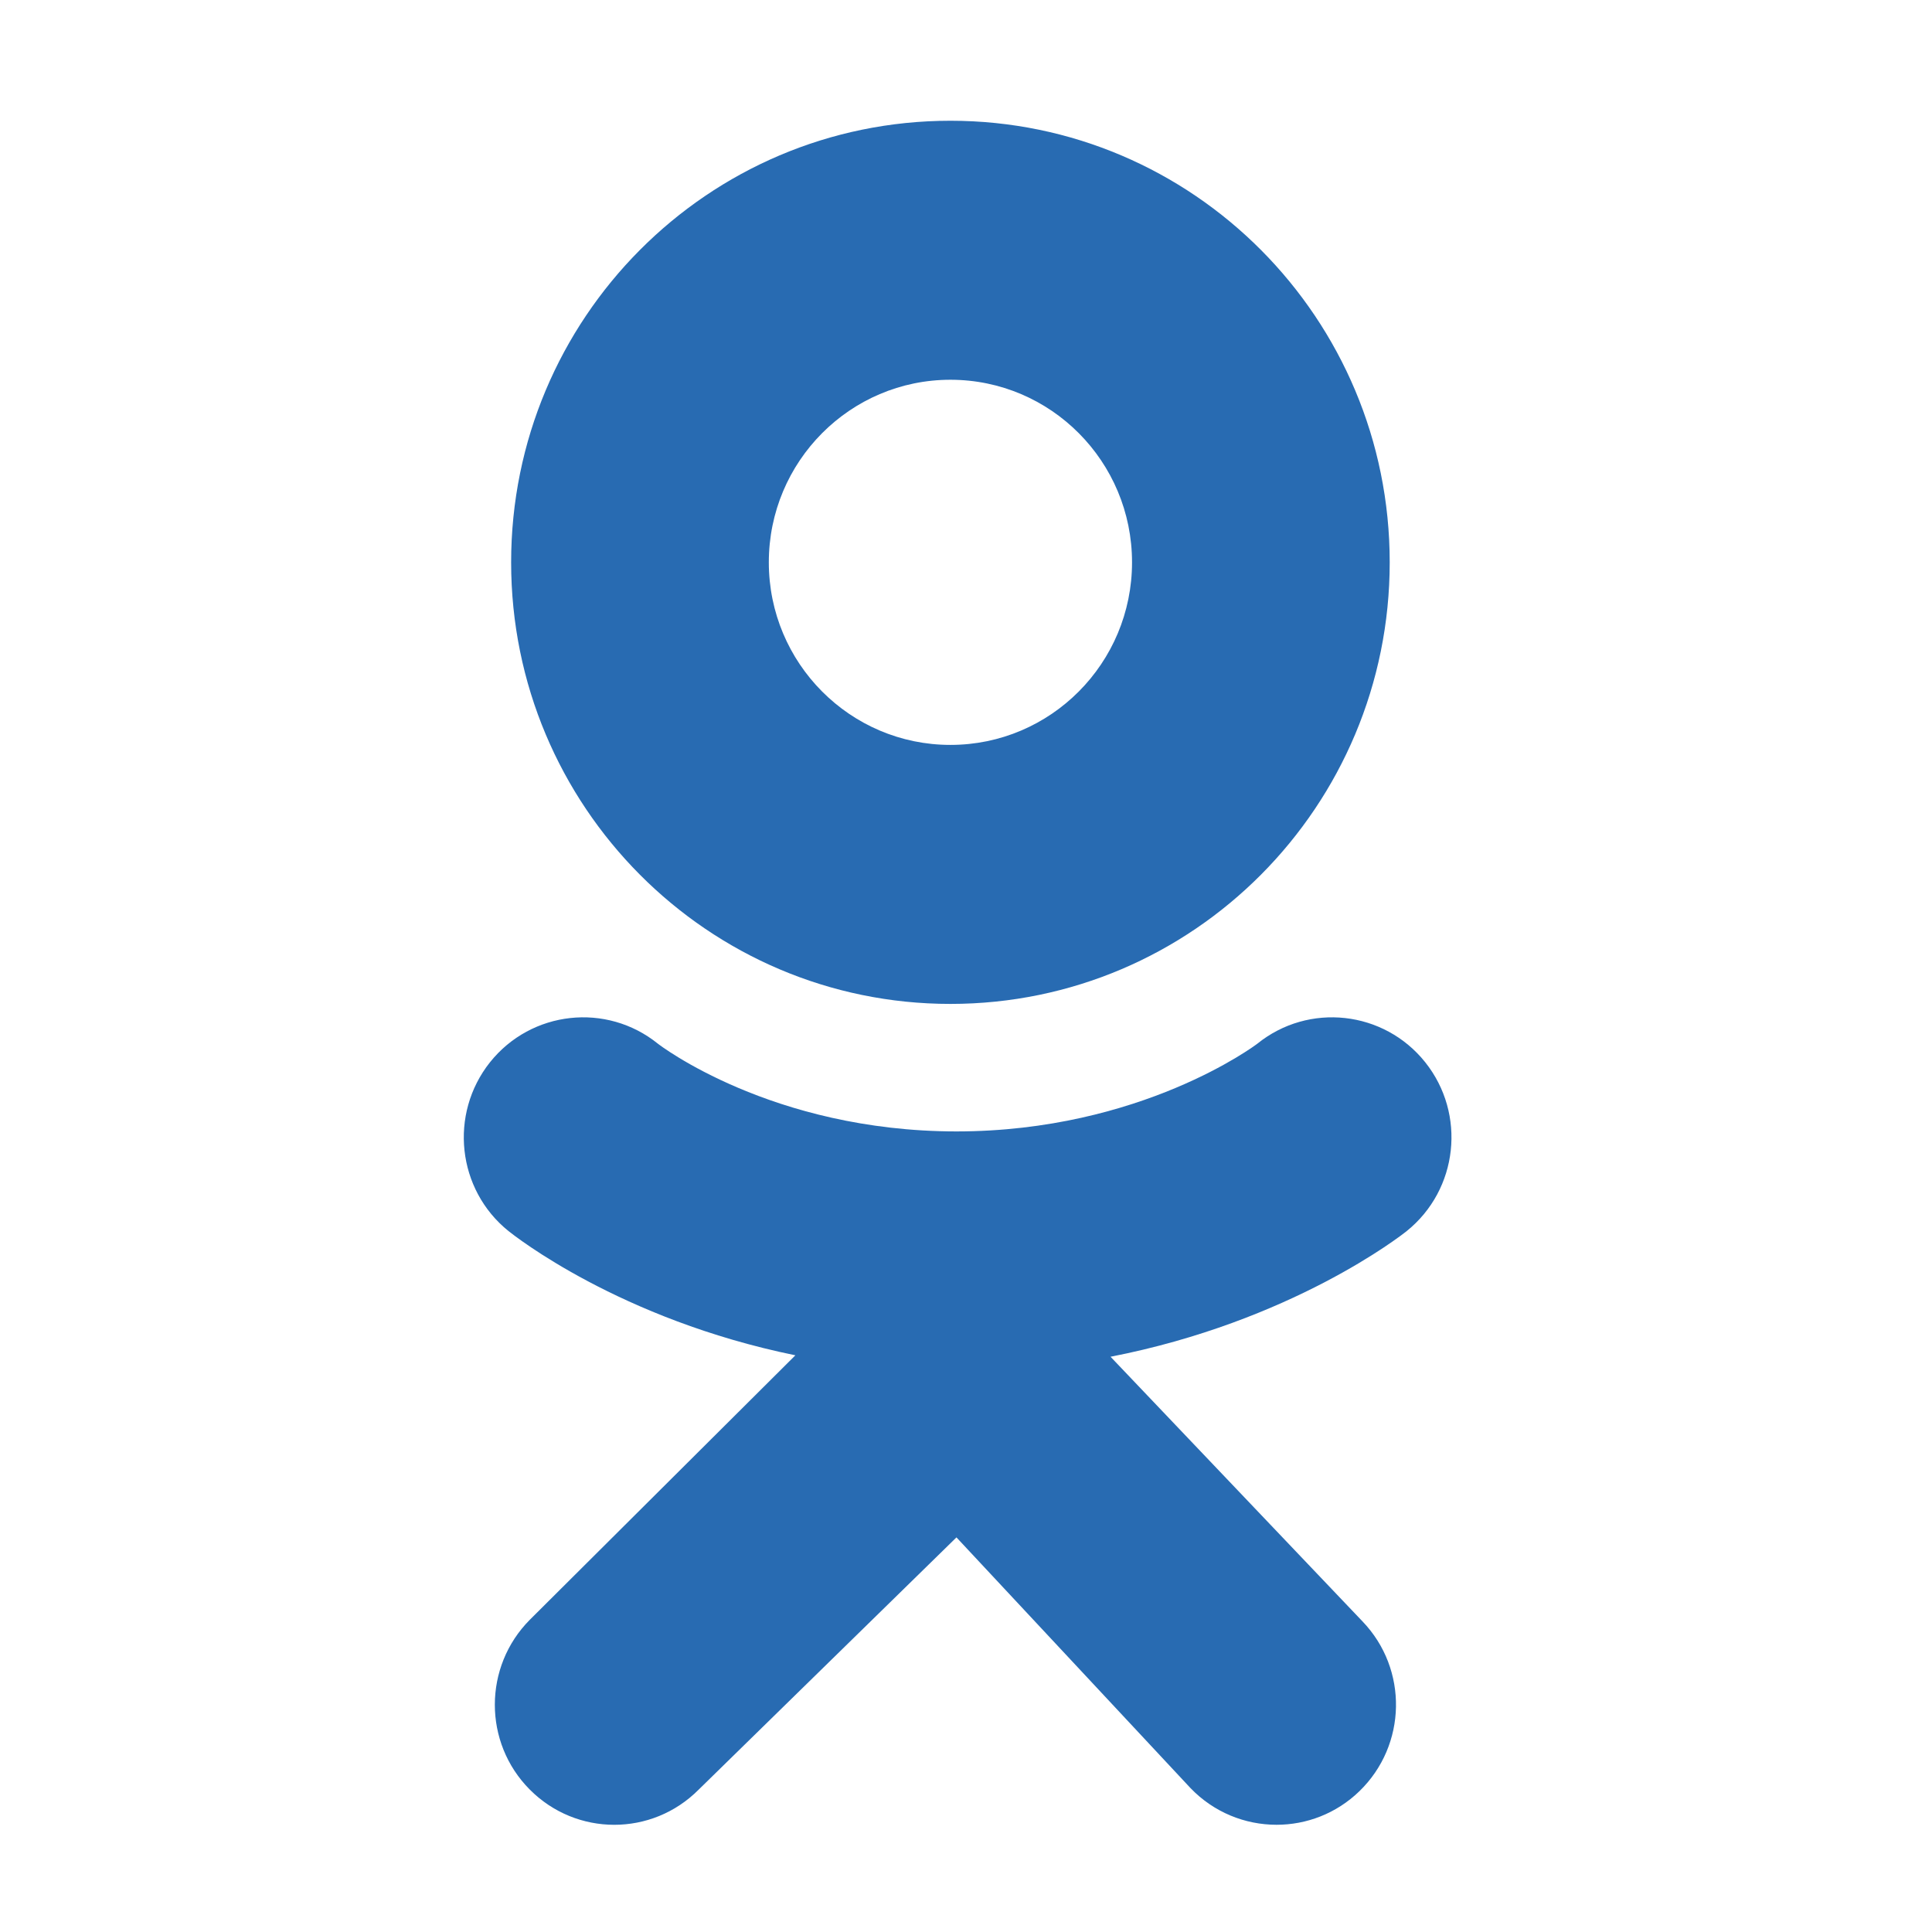 <svg width="16" height="16" viewBox="0 0 16 16" fill="none" xmlns="http://www.w3.org/2000/svg">
<path d="M7.871 1C9.881 1 11.509 2.637 11.509 4.657C11.509 6.677 9.881 8.314 7.871 8.314C5.862 8.314 4.233 6.677 4.233 4.657C4.233 2.637 5.862 1 7.871 1ZM7.871 6.169C8.702 6.169 9.375 5.492 9.375 4.657C9.375 3.822 8.702 3.145 7.871 3.145C7.041 3.145 6.367 3.822 6.367 4.657C6.367 5.492 7.041 6.169 7.871 6.169Z" fill="#286BB2"/>
<path d="M6.587 11.224C5.13 10.926 4.258 10.232 4.211 10.195C3.785 9.852 3.717 9.226 4.058 8.797C4.4 8.369 5.023 8.3 5.449 8.644C5.458 8.651 6.389 9.369 7.921 9.37C9.452 9.369 10.403 8.651 10.412 8.644C10.838 8.3 11.461 8.369 11.803 8.797C12.145 9.226 12.076 9.852 11.65 10.195C11.603 10.233 10.694 10.944 9.197 11.236L11.284 13.428C11.663 13.823 11.652 14.452 11.258 14.834C11.066 15.02 10.819 15.112 10.572 15.112C10.312 15.112 10.053 15.01 9.859 14.808L7.921 12.732L5.786 14.821C5.399 15.21 4.773 15.209 4.387 14.82C4.001 14.432 4.002 13.802 4.388 13.414L6.587 11.224Z" fill="#286BB2"/>
</svg>
